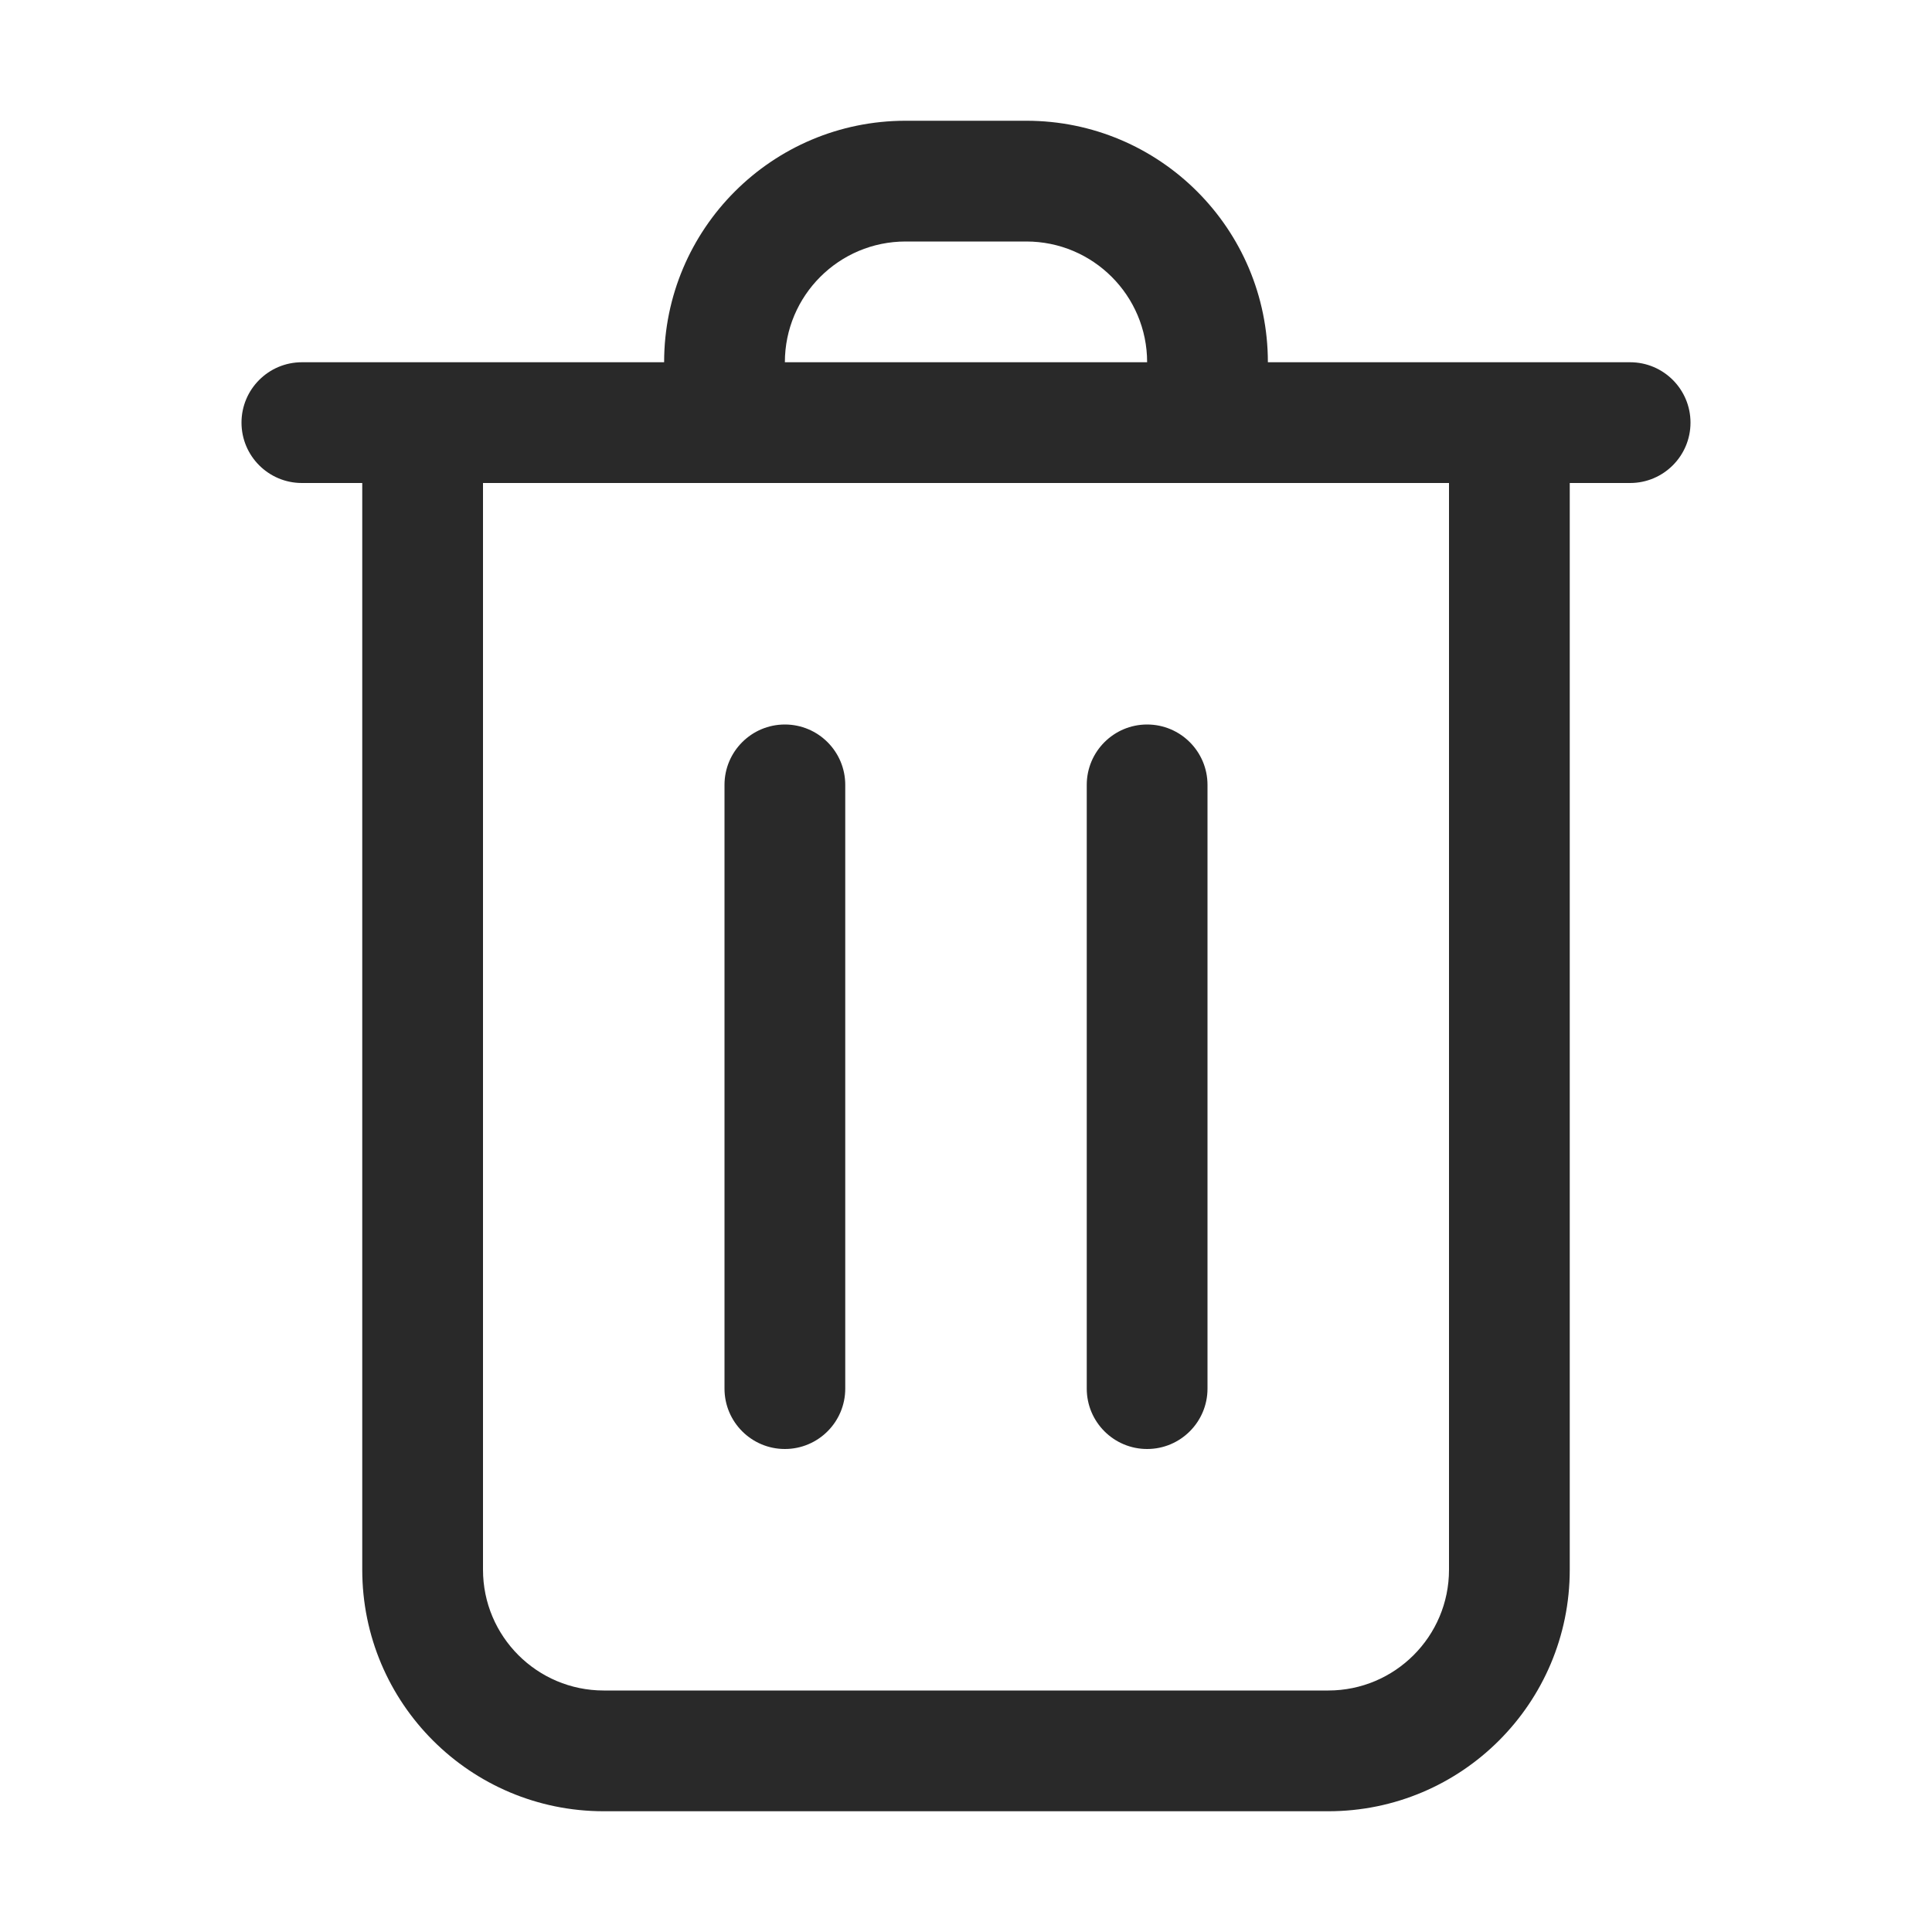 <svg width="24" height="24" viewBox="0 0 24 24" fill="none" xmlns="http://www.w3.org/2000/svg">
<path d="M9 9.75C9 9.336 9.336 9 9.75 9C10.164 9 10.5 9.336 10.5 9.75V17.25C10.5 17.664 10.164 18 9.75 18C9.336 18 9 17.664 9 17.25V9.75Z" fill="#292929"/>
<path d="M14.25 9C13.836 9 13.5 9.336 13.5 9.75V17.25C13.5 17.664 13.836 18 14.25 18C14.664 18 15 17.664 15 17.25V9.75C15 9.336 14.664 9 14.25 9Z" fill="#292929"/>
<path fill-rule="evenodd" clip-rule="evenodd" d="M15.75 4.5C15.75 2.843 14.407 1.5 12.75 1.5H11.25C9.593 1.5 8.25 2.843 8.25 4.5H3.75C3.336 4.5 3 4.836 3 5.25C3 5.664 3.336 6 3.75 6L4.5 6V19.5C4.5 21.157 5.843 22.5 7.5 22.5H16.5C18.157 22.5 19.5 21.157 19.5 19.5V6H20.25C20.664 6 21 5.664 21 5.25C21 4.836 20.664 4.5 20.25 4.5H15.75ZM12.75 3H11.25C10.422 3 9.75 3.672 9.75 4.5H14.25C14.25 3.672 13.578 3 12.75 3ZM18 6H6V19.5C6 20.328 6.672 21 7.5 21H16.5C17.328 21 18 20.328 18 19.5V6Z" fill="#292929"/>
</svg>
